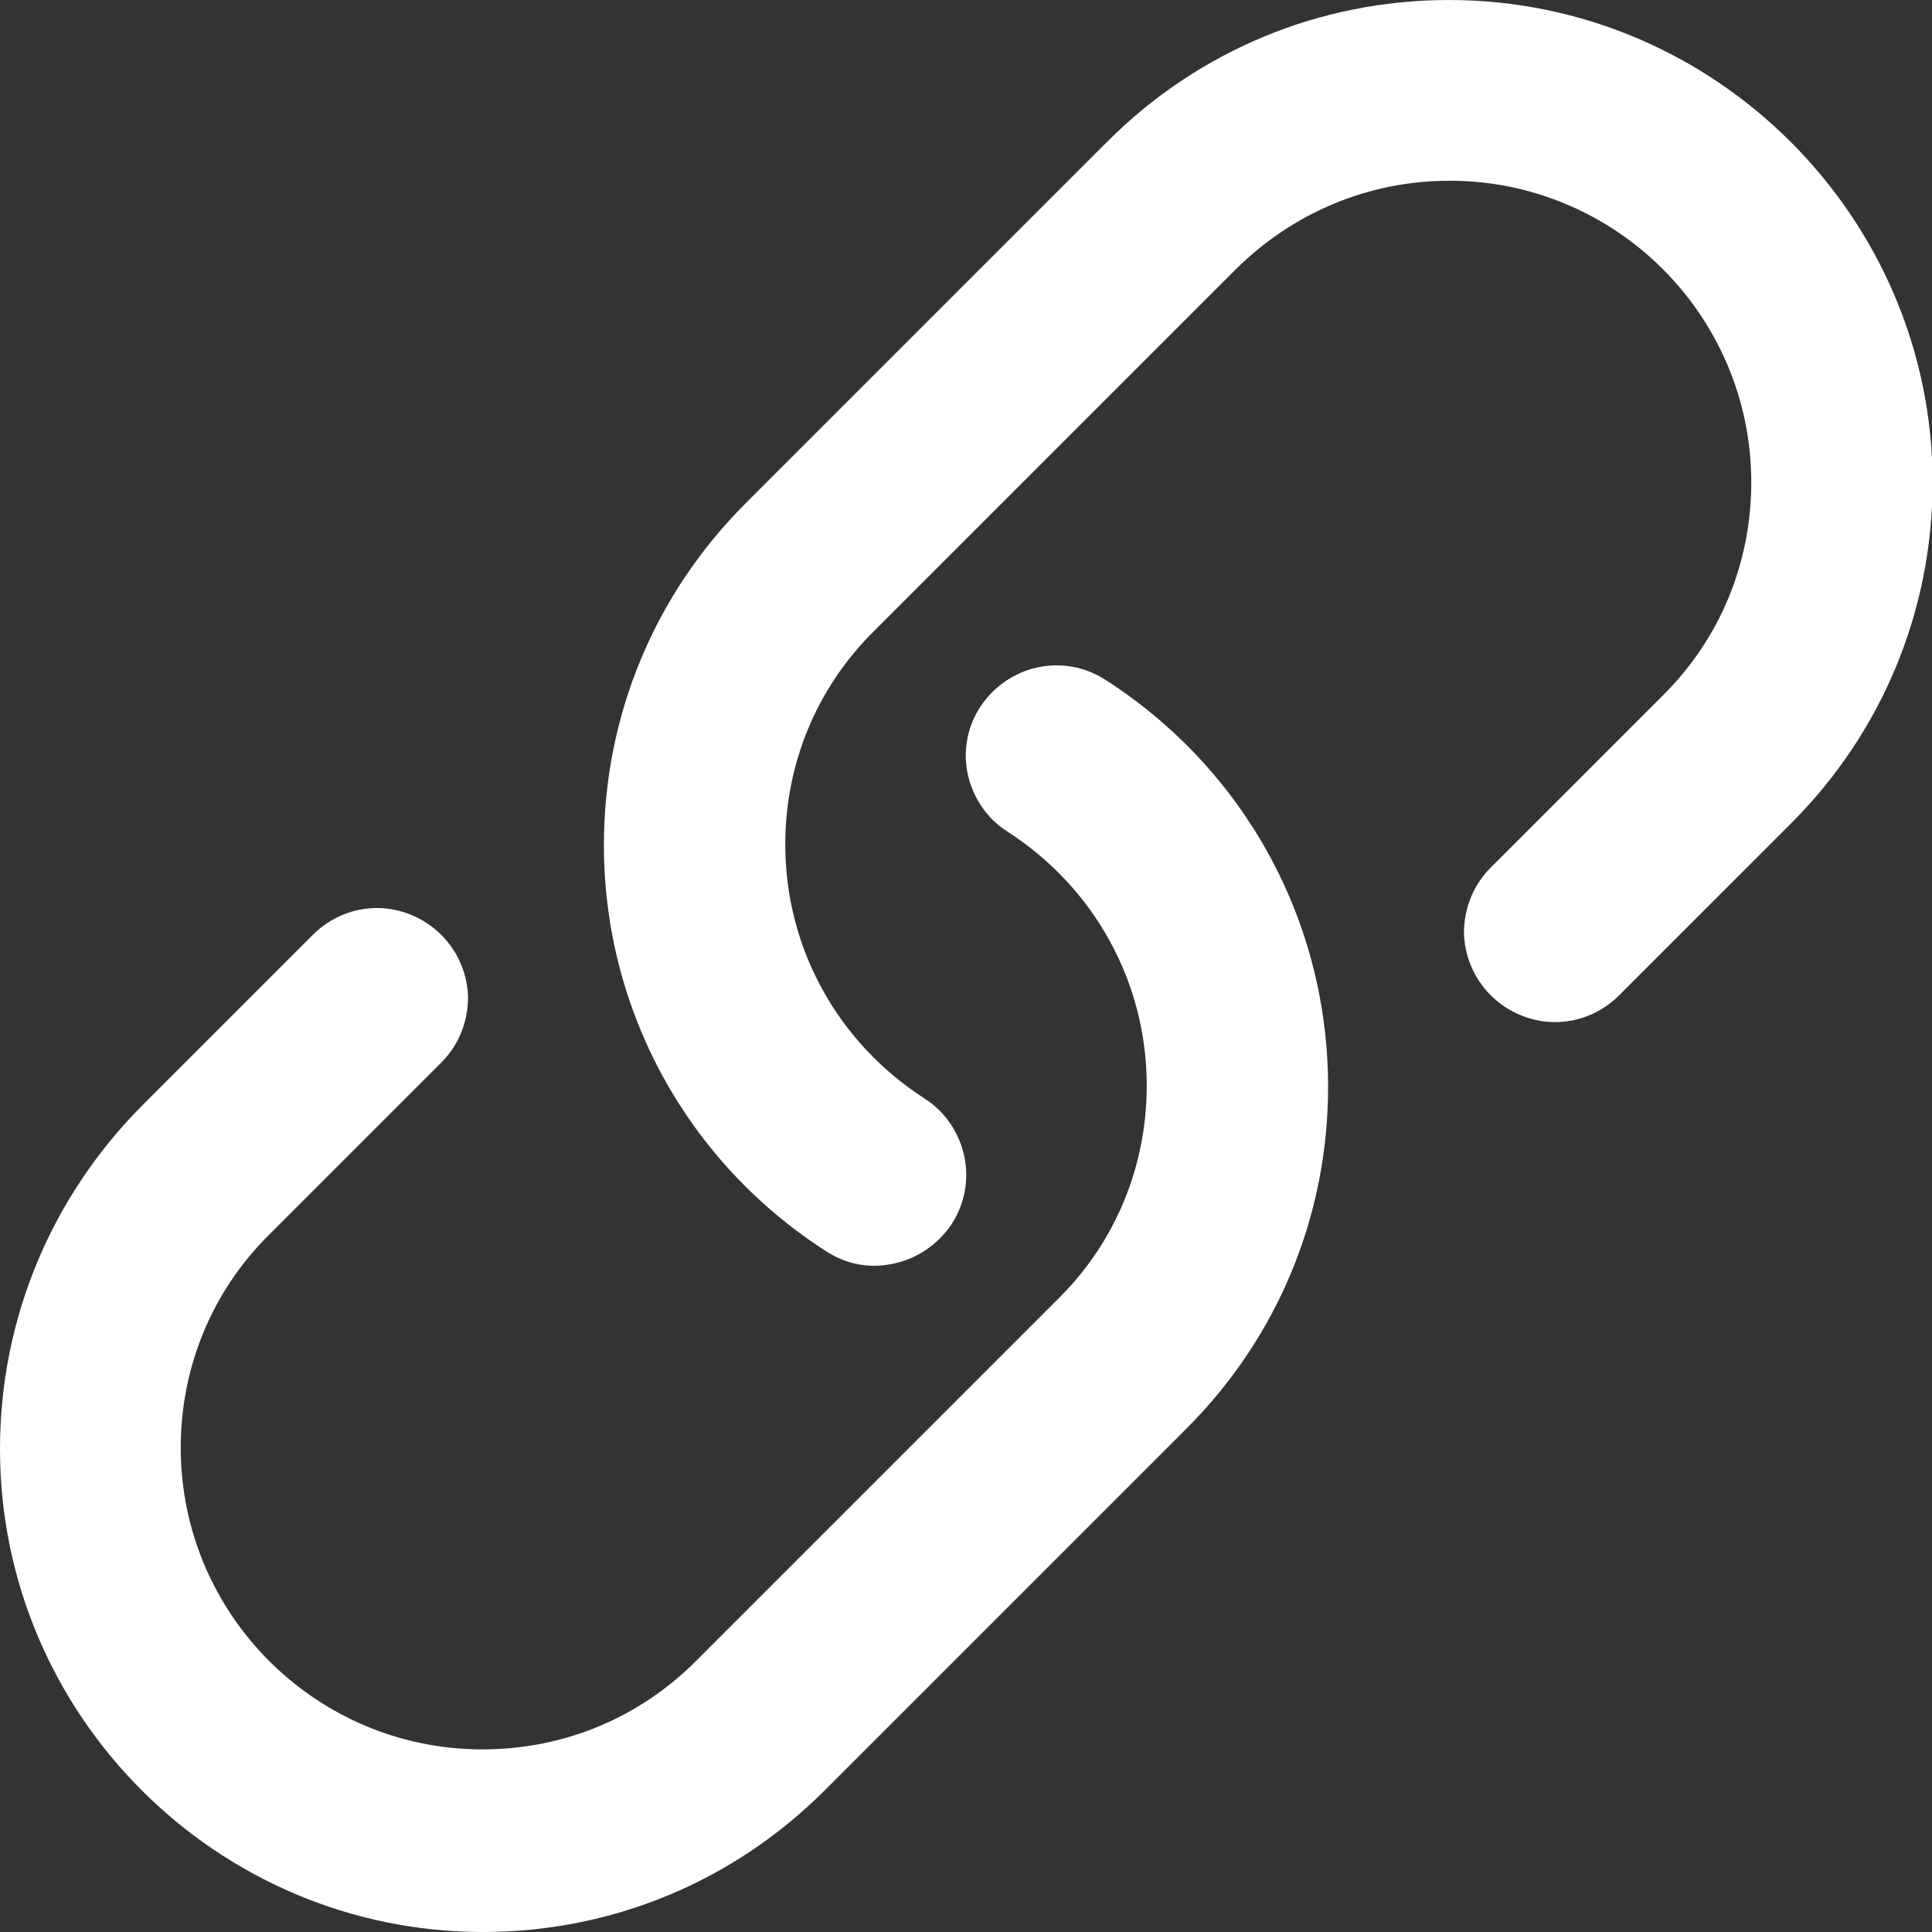 <?xml version="1.0" encoding="utf-8"?>
<!-- Generator: Adobe Illustrator 21.0.2, SVG Export Plug-In . SVG Version: 6.00 Build 0)  -->
<svg version="1.1" id="Layer_1" xmlns="http://www.w3.org/2000/svg" xmlns:xlink="http://www.w3.org/1999/xlink" x="0px" y="0px"
	 viewBox="0 0 310 310" style="enable-background:new 0 0 310 310;" xml:space="preserve">
<rect x="0" y="0" width="310" height="310" fill="#333333" stroke="none"/>
<style type="text/css">
	.st0{fill:#FFFFFF;}
</style>
<g>
	<g id="Link">
		<g>
			<path class="st0" d="M177.4,109.1c-3.4-2.2-7.3-2.8-11-2c-3.6,0.8-6.9,3-9.1,6.3c-2.2,3.4-2.8,7.3-2,10.9c0.8,3.6,3,7,6.3,9.1
				c14,9,22.4,24.2,22.4,40.8c0,12.9-5,25.1-14.2,34.2l-58.1,58.1c-9.2,9.2-21.3,14.2-34.3,14.2c-26.7,0-48.4-21.7-48.4-48.4
				c0-12.9,5-25.1,14.2-34.2l27.6-27.6c2.9-2.9,4.3-6.7,4.3-10.5c-0.1-3.6-1.5-7.2-4.3-10c-2.8-2.8-6.6-4.3-10.3-4.3
				c-3.7,0-7.4,1.4-10.3,4.3l-27.6,27.6C8.1,192.3,0,211.8,0,232.5C0,275.2,34.8,310,77.5,310c20.7,0,40.2-8.1,54.8-22.7l58.1-58.1
				c14.6-14.6,22.7-34.1,22.7-54.8C213.1,147.9,199.8,123.5,177.4,109.1z M232.5,0c-20.7,0-40.2,8.1-54.8,22.7l-58.1,58.1
				c-14.6,14.6-22.7,34.1-22.7,54.8c0,26.5,13.4,50.9,35.7,65.2c3.4,2.2,7.3,2.8,11,1.9c3.6-0.8,6.9-3,9.1-6.3c2.2-3.4,2.8-7.3,2-11
				c-0.8-3.6-3-7-6.3-9.1c-14-9-22.4-24.2-22.4-40.8c0-12.9,5-25.1,14.2-34.2l58.1-58.1c9.2-9.1,21.3-14.2,34.3-14.2
				c26.7,0,48.4,21.7,48.4,48.4c0,12.9-5,25.1-14.2,34.2l-27.6,27.6c-2.9,2.9-4.3,6.7-4.3,10.5c0.1,3.6,1.5,7.2,4.3,10
				c2.8,2.8,6.6,4.3,10.3,4.3c3.7,0,7.4-1.4,10.3-4.3l27.6-27.6c14.6-14.6,22.7-34.1,22.7-54.8C310,34.8,275.2,0,232.5,0z"/>
		</g>
	</g>
</g>
</svg>
